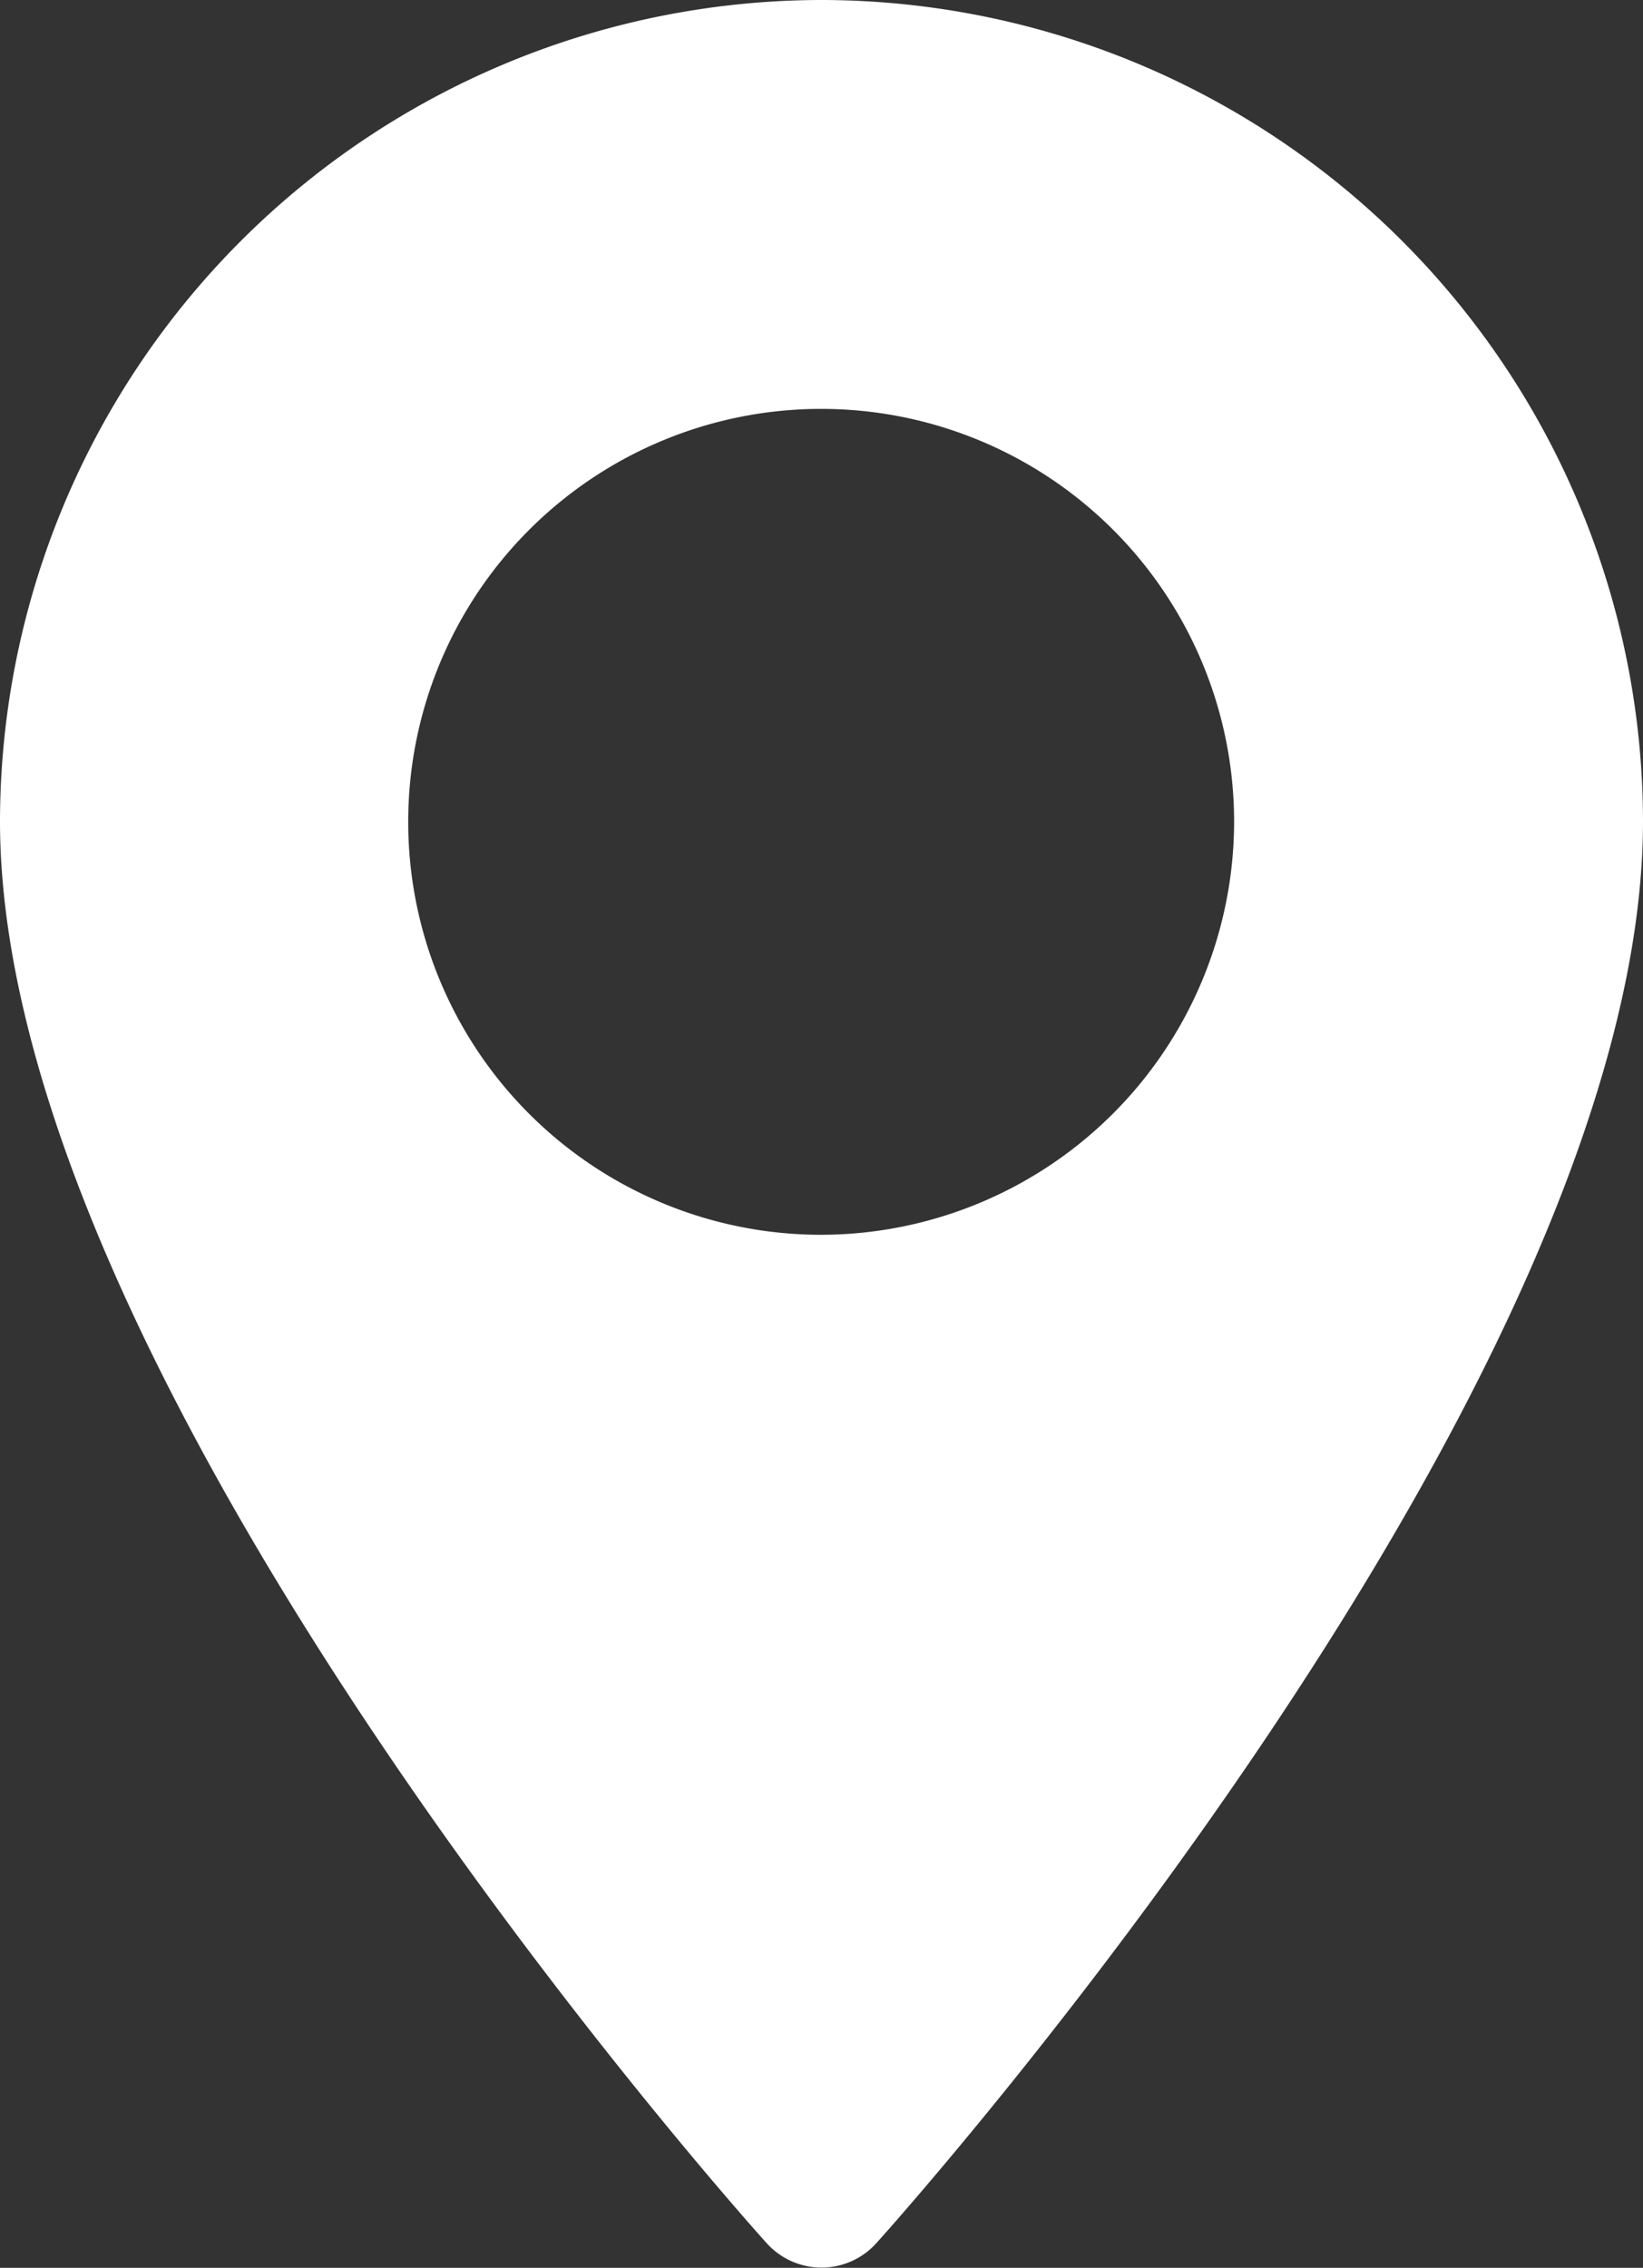 <svg xmlns="http://www.w3.org/2000/svg" viewBox="0 0 24.27 33.5"><rect x="0" y="0" width="24.27" height="33.5" fill="#333333" stroke="none"/><defs><style>.cls-1{fill:#fff;}</style></defs><title>Asset 50</title><g id="Layer_2" data-name="Layer 2"><g id="Layer_7" data-name="Layer 7"><g id="_Group_" data-name="&lt;Group&gt;"><g id="_Group_2" data-name="&lt;Group&gt;"><path id="_Compound_Path_" data-name="&lt;Compound Path&gt;" class="cls-1" d="M12.13,0A12.15,12.15,0,0,0,0,12.13c0,8.3,10.86,20.49,11.32,21a1.09,1.09,0,0,0,1.63,0c.46-.51,11.32-12.7,11.32-21A12.15,12.15,0,0,0,12.13,0Zm0,18.24a6.1,6.1,0,1,1,6.1-6.1A6.11,6.11,0,0,1,12.13,18.24Z"/></g></g></g></g></svg>